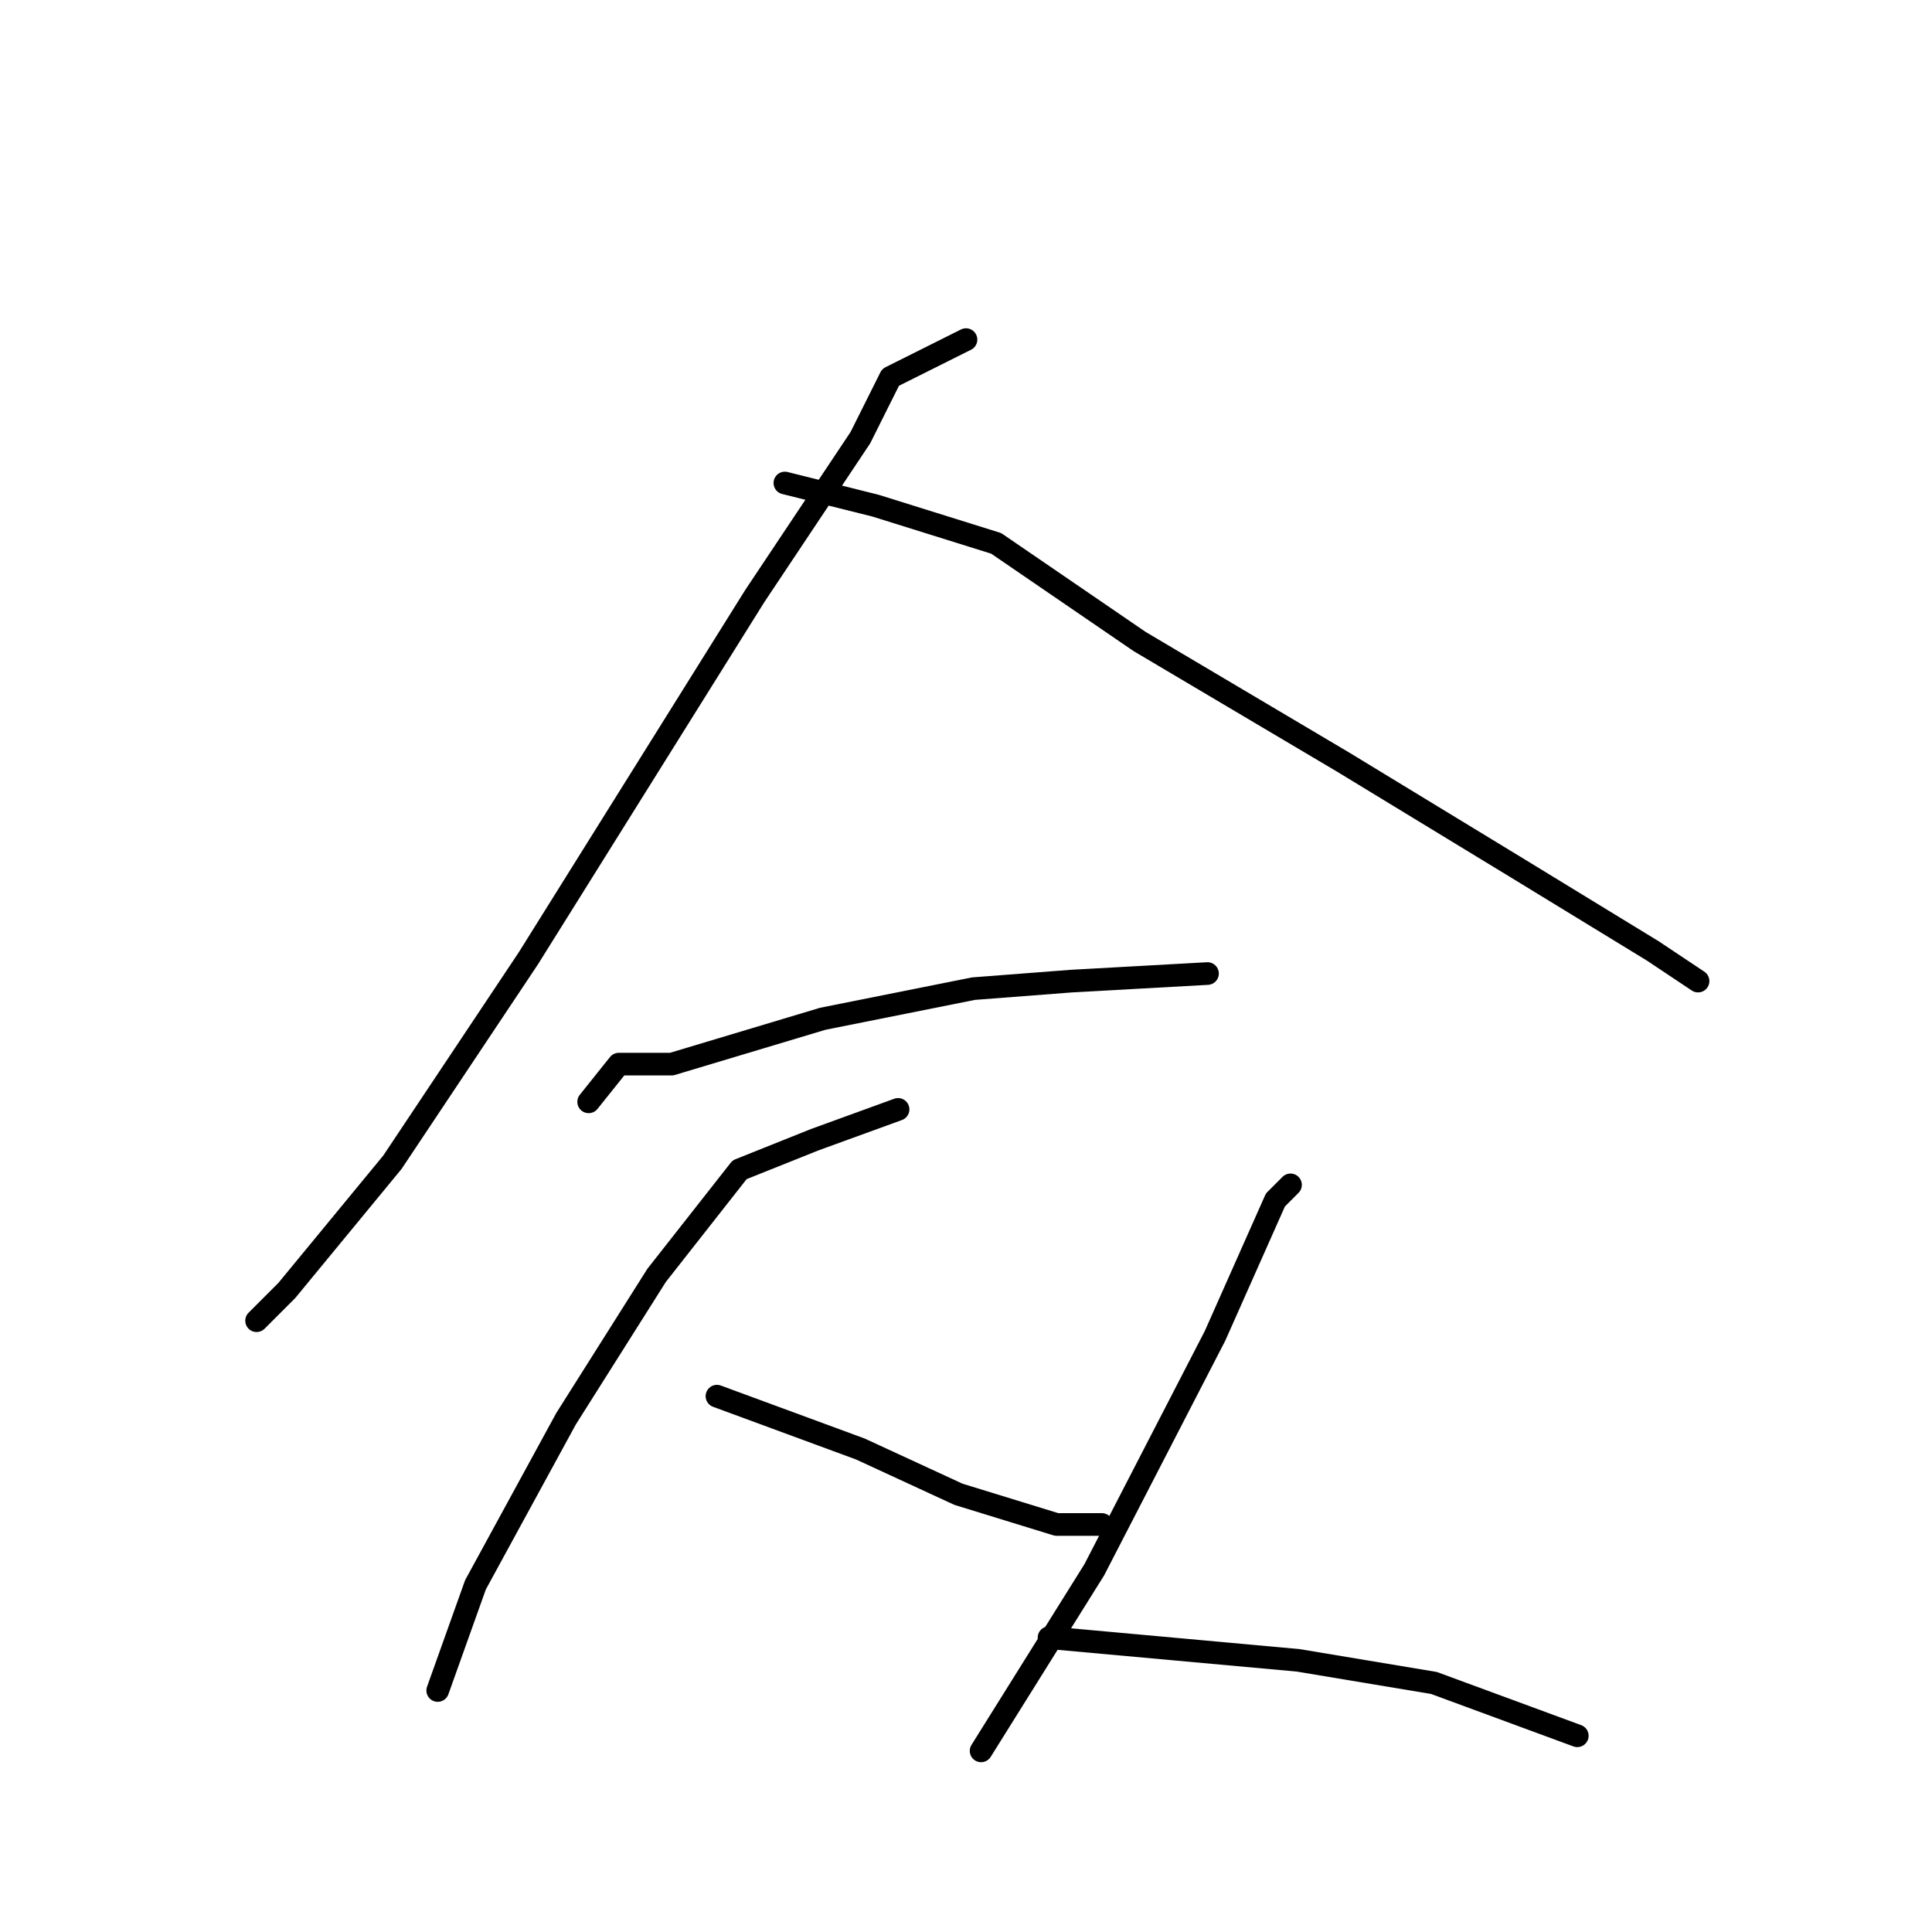 <?xml version="1.0" standalone="no"?>
    <svg width="256" height="256" xmlns="http://www.w3.org/2000/svg" version="1.1">
    <polyline stroke="black" stroke-width="3" stroke-linecap="round" fill="transparent" stroke-linejoin="round" points="128 45 118 50 114 58 100 79 90 95 70 127 52 154 38 171 34 175 34 175 " />
        <polyline stroke="black" stroke-width="3" stroke-linecap="round" fill="transparent" stroke-linejoin="round" points="104 64 116 67 132 72 151 85 178 101 201 115 219 126 225 130 225 130 " />
        <polyline stroke="black" stroke-width="3" stroke-linecap="round" fill="transparent" stroke-linejoin="round" points="78 146 82 141 89 141 109 135 129 131 142 130 160 129 160 129 " />
        <polyline stroke="black" stroke-width="3" stroke-linecap="round" fill="transparent" stroke-linejoin="round" points="119 147 108 151 98 155 87 169 75 188 63 210 58 224 58 224 " />
        <polyline stroke="black" stroke-width="3" stroke-linecap="round" fill="transparent" stroke-linejoin="round" points="95 185 114 192 127 198 140 202 146 202 146 202 " />
        <polyline stroke="black" stroke-width="3" stroke-linecap="round" fill="transparent" stroke-linejoin="round" points="171 157 169 159 161 177 145 208 130 232 130 232 " />
        <polyline stroke="black" stroke-width="3" stroke-linecap="round" fill="transparent" stroke-linejoin="round" points="139 217 172 220 190 223 209 230 209 230 " />
        </svg>